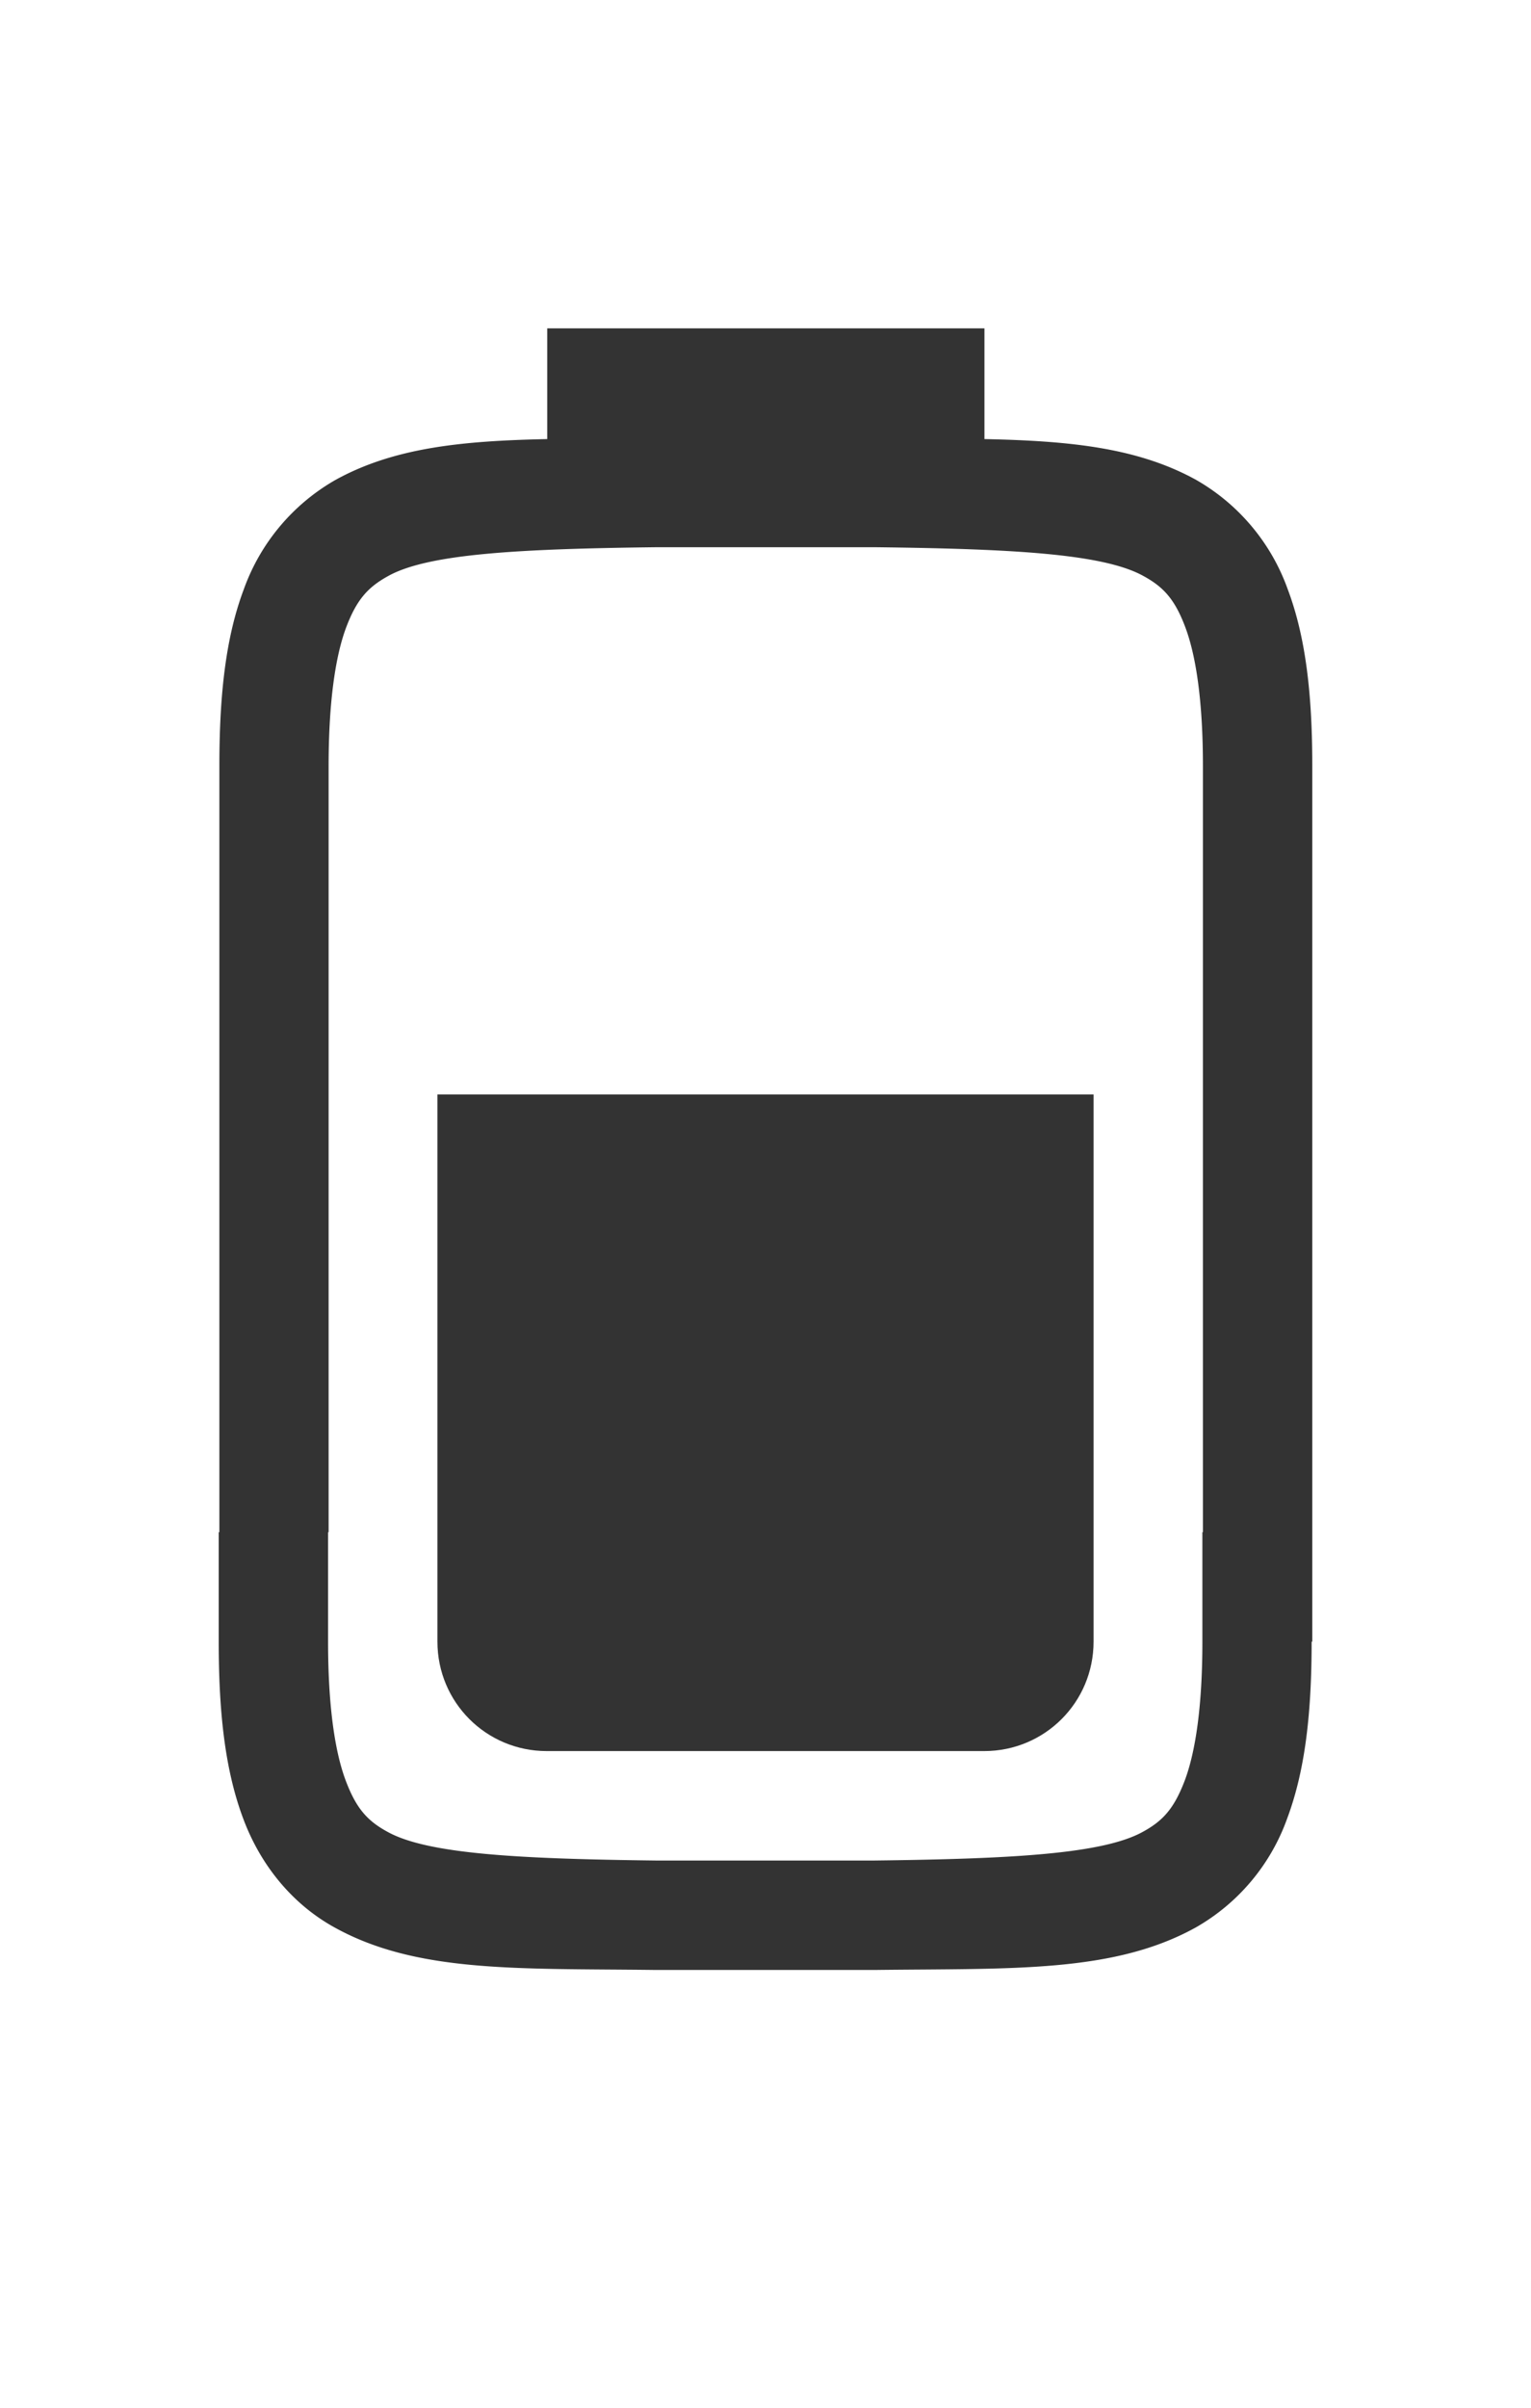 <svg viewBox="0 0 14 22" xmlns="http://www.w3.org/2000/svg"><path d="M5.004 3v1.012c-.771.016-1.398.076-1.936.373a1.88 1.88 0 0 0-.838.998c-.165.437-.224.96-.224 1.617v7H2v1c0 .658.06 1.18.224 1.617.164.44.462.79.838.996.752.415 1.673.372 2.93.387h2.01c1.258-.015 2.178.028 2.93-.387a1.87 1.87 0 0 0 .838-.996c.164-.438.224-.959.224-1.617H12V7c0-.657-.06-1.18-.225-1.617a1.88 1.88 0 0 0-.837-.998c-.538-.297-1.165-.357-1.936-.373V3zm1 2h1.998c1.26.015 2.086.06 2.452.262.184.1.289.212.386.472.097.26.16.674.16 1.266v7h-.005v1c0 .592-.063 1.006-.16 1.266-.098.259-.201.372-.385.472-.365.202-1.195.247-2.454.262H5.998c-1.259-.015-2.09-.06-2.454-.262-.184-.1-.287-.213-.384-.472C3.063 16.006 3 15.592 3 15v-1h.005V7c0-.592.063-1.006.16-1.266.098-.26.203-.371.387-.472.366-.202 1.192-.247 2.452-.262z" fill="#333"/><path d="M4 10v5c0 .554.446 1 1 1h4c.554 0 1-.446 1-1v-5z" fill="#333"/></svg>